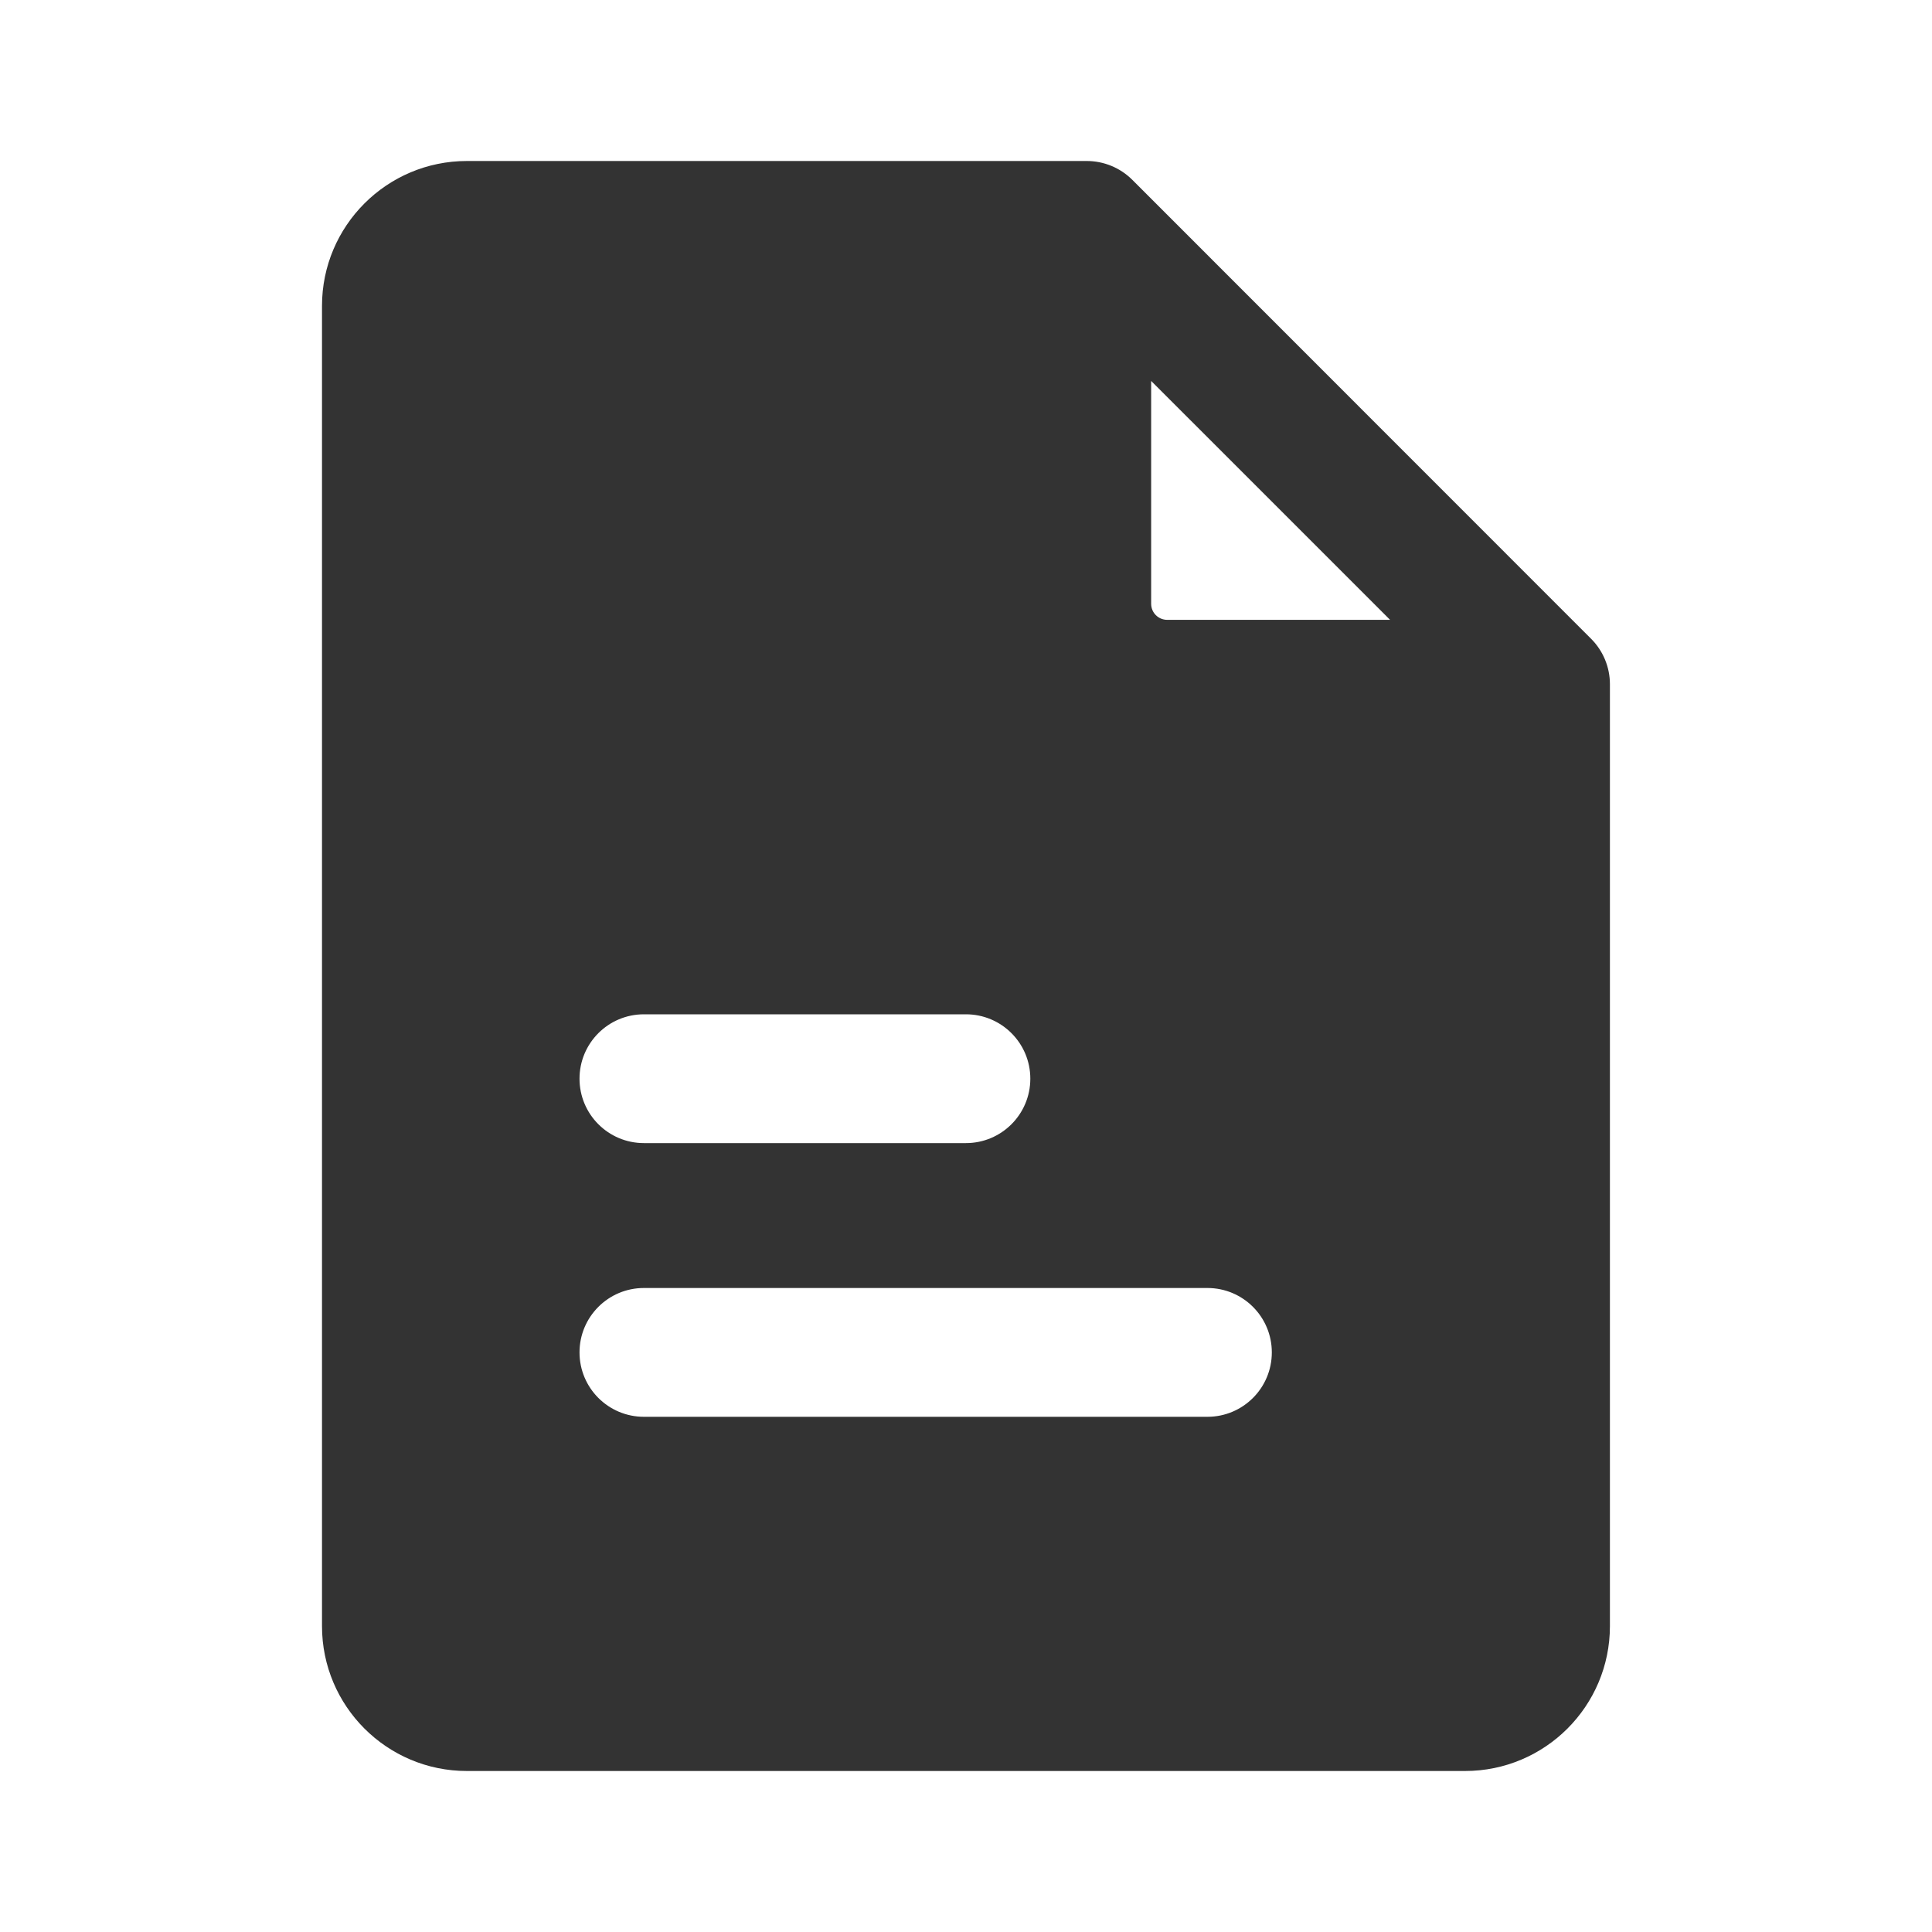 <svg width="24" height="24" viewBox="0 0 24 24" fill="none" xmlns="http://www.w3.org/2000/svg">
<path fill-rule="evenodd" clip-rule="evenodd" d="M4 3.8C4 2.806 4.806 2 5.8 2H13.5C13.712 2 13.916 2.084 14.066 2.234L19.765 7.935C19.915 8.085 19.999 8.288 19.999 8.5V20.2C19.999 21.194 19.193 22 18.199 22H5.8C4.806 22 4 21.194 4 20.2V3.8ZM14.3 4.732L17.268 7.7H14.5C14.389 7.7 14.3 7.611 14.3 7.5V4.732ZM7.199 13.4C7.199 12.958 7.557 12.6 7.999 12.6H11.999C12.441 12.6 12.799 12.958 12.799 13.4C12.799 13.842 12.441 14.2 11.999 14.2H7.999C7.557 14.2 7.199 13.842 7.199 13.4ZM7.999 16C7.557 16 7.199 16.358 7.199 16.8C7.199 17.242 7.557 17.6 7.999 17.6H14.999C15.441 17.6 15.799 17.242 15.799 16.8C15.799 16.358 15.441 16 14.999 16H7.999Z" fill="#333333"/>
</svg>
